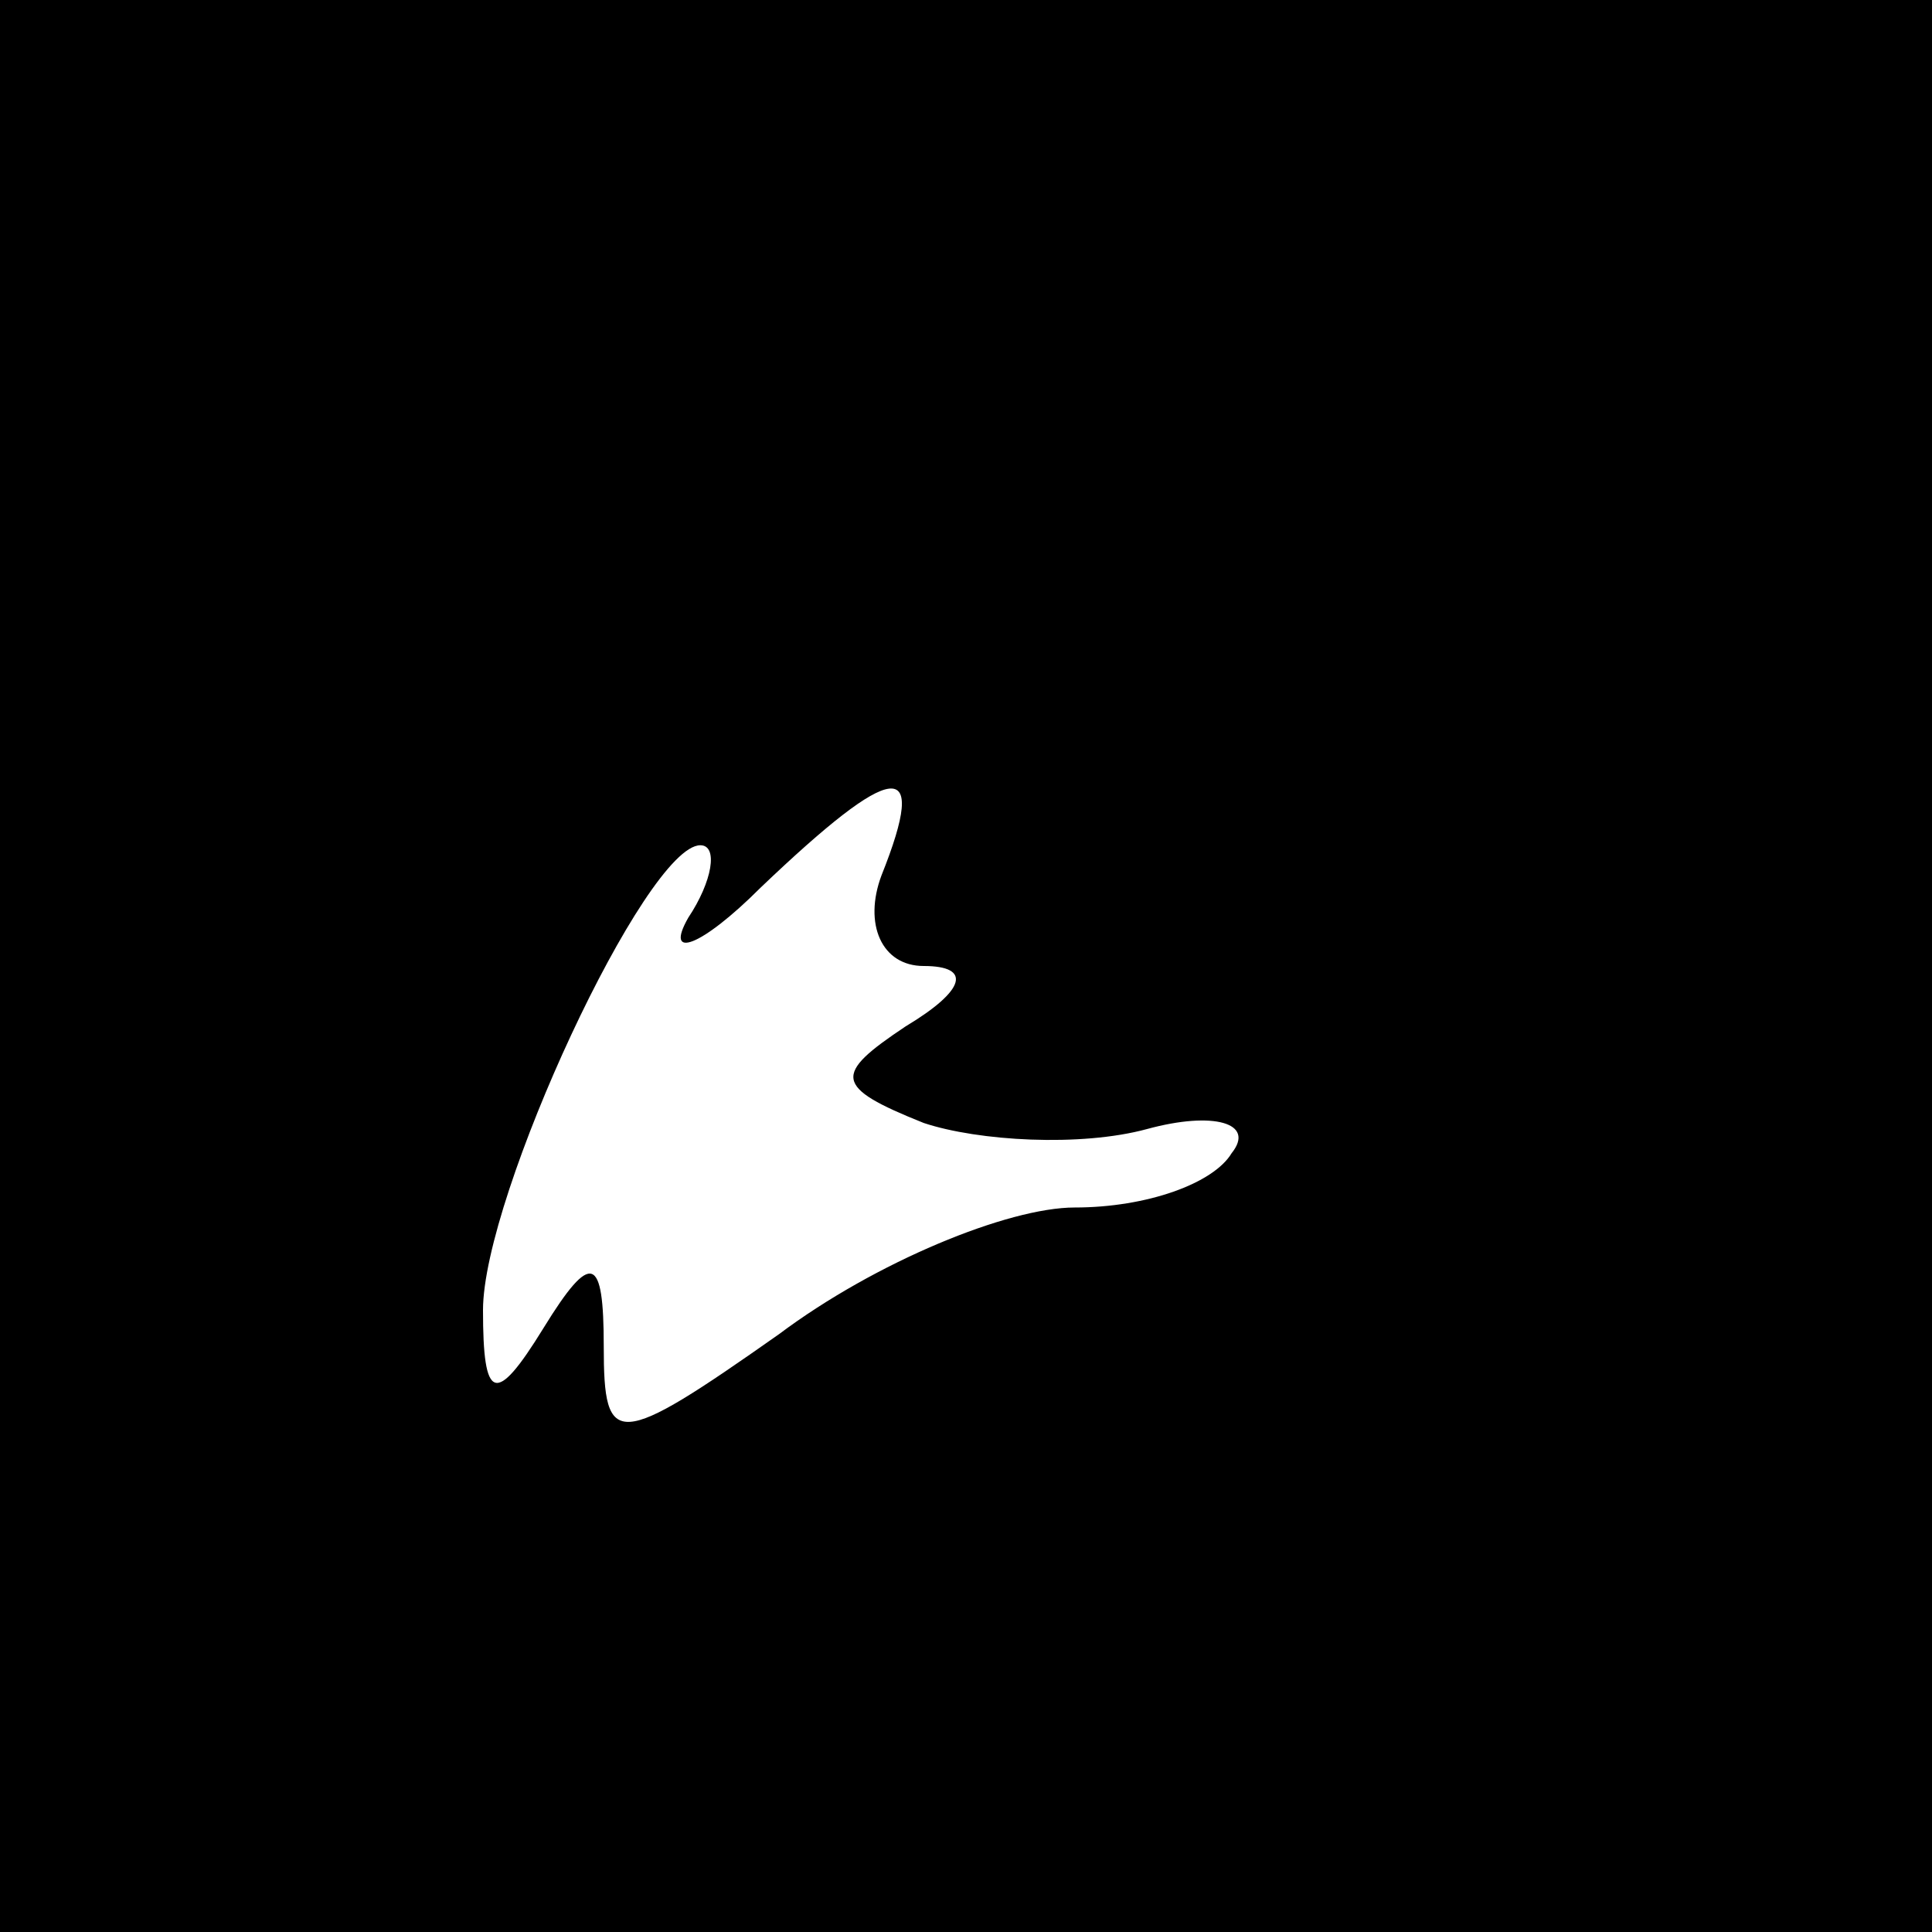 <?xml version="1.0" standalone="no"?>
<!DOCTYPE svg PUBLIC "-//W3C//DTD SVG 20010904//EN"
 "http://www.w3.org/TR/2001/REC-SVG-20010904/DTD/svg10.dtd">
<svg version="1.0" xmlns="http://www.w3.org/2000/svg"
 width="32pt" height="32pt" viewBox="0 0 32 32"
 preserveAspectRatio="xMidYMid meet">
<rect x="0" y="0" width="32" height="32" fill="#808080" stroke="none"/>
<g transform="translate(0,32) scale(0.1,-0.1)"
fill="#000000" stroke="none">
<path fill="#000000" stroke="none" d="M0 160 l0 -160 160 0 160 0 0 160 0
160 -160 0 -160 0 0 -160z"/>
<path fill="#ffffff" stroke="none" d="M146 175 c-3 -8 0 -15 7 -15 8 0 7 -4
-3 -10 -12 -8 -12 -10 3 -16 9 -3 26 -4 37 -1 11 3 18 1 14 -4 -3 -5 -14 -9
-26 -9 -11 0 -33 -9 -49 -21 -27 -19 -29 -19 -29 -2 0 15 -2 16 -10 3 -8 -13
-10 -12 -10 3 0 19 27 77 36 77 3 0 2 -6 -2 -12 -4 -7 2 -5 12 5 22 21 28 22
20 2z"/>
</g>
</svg>
